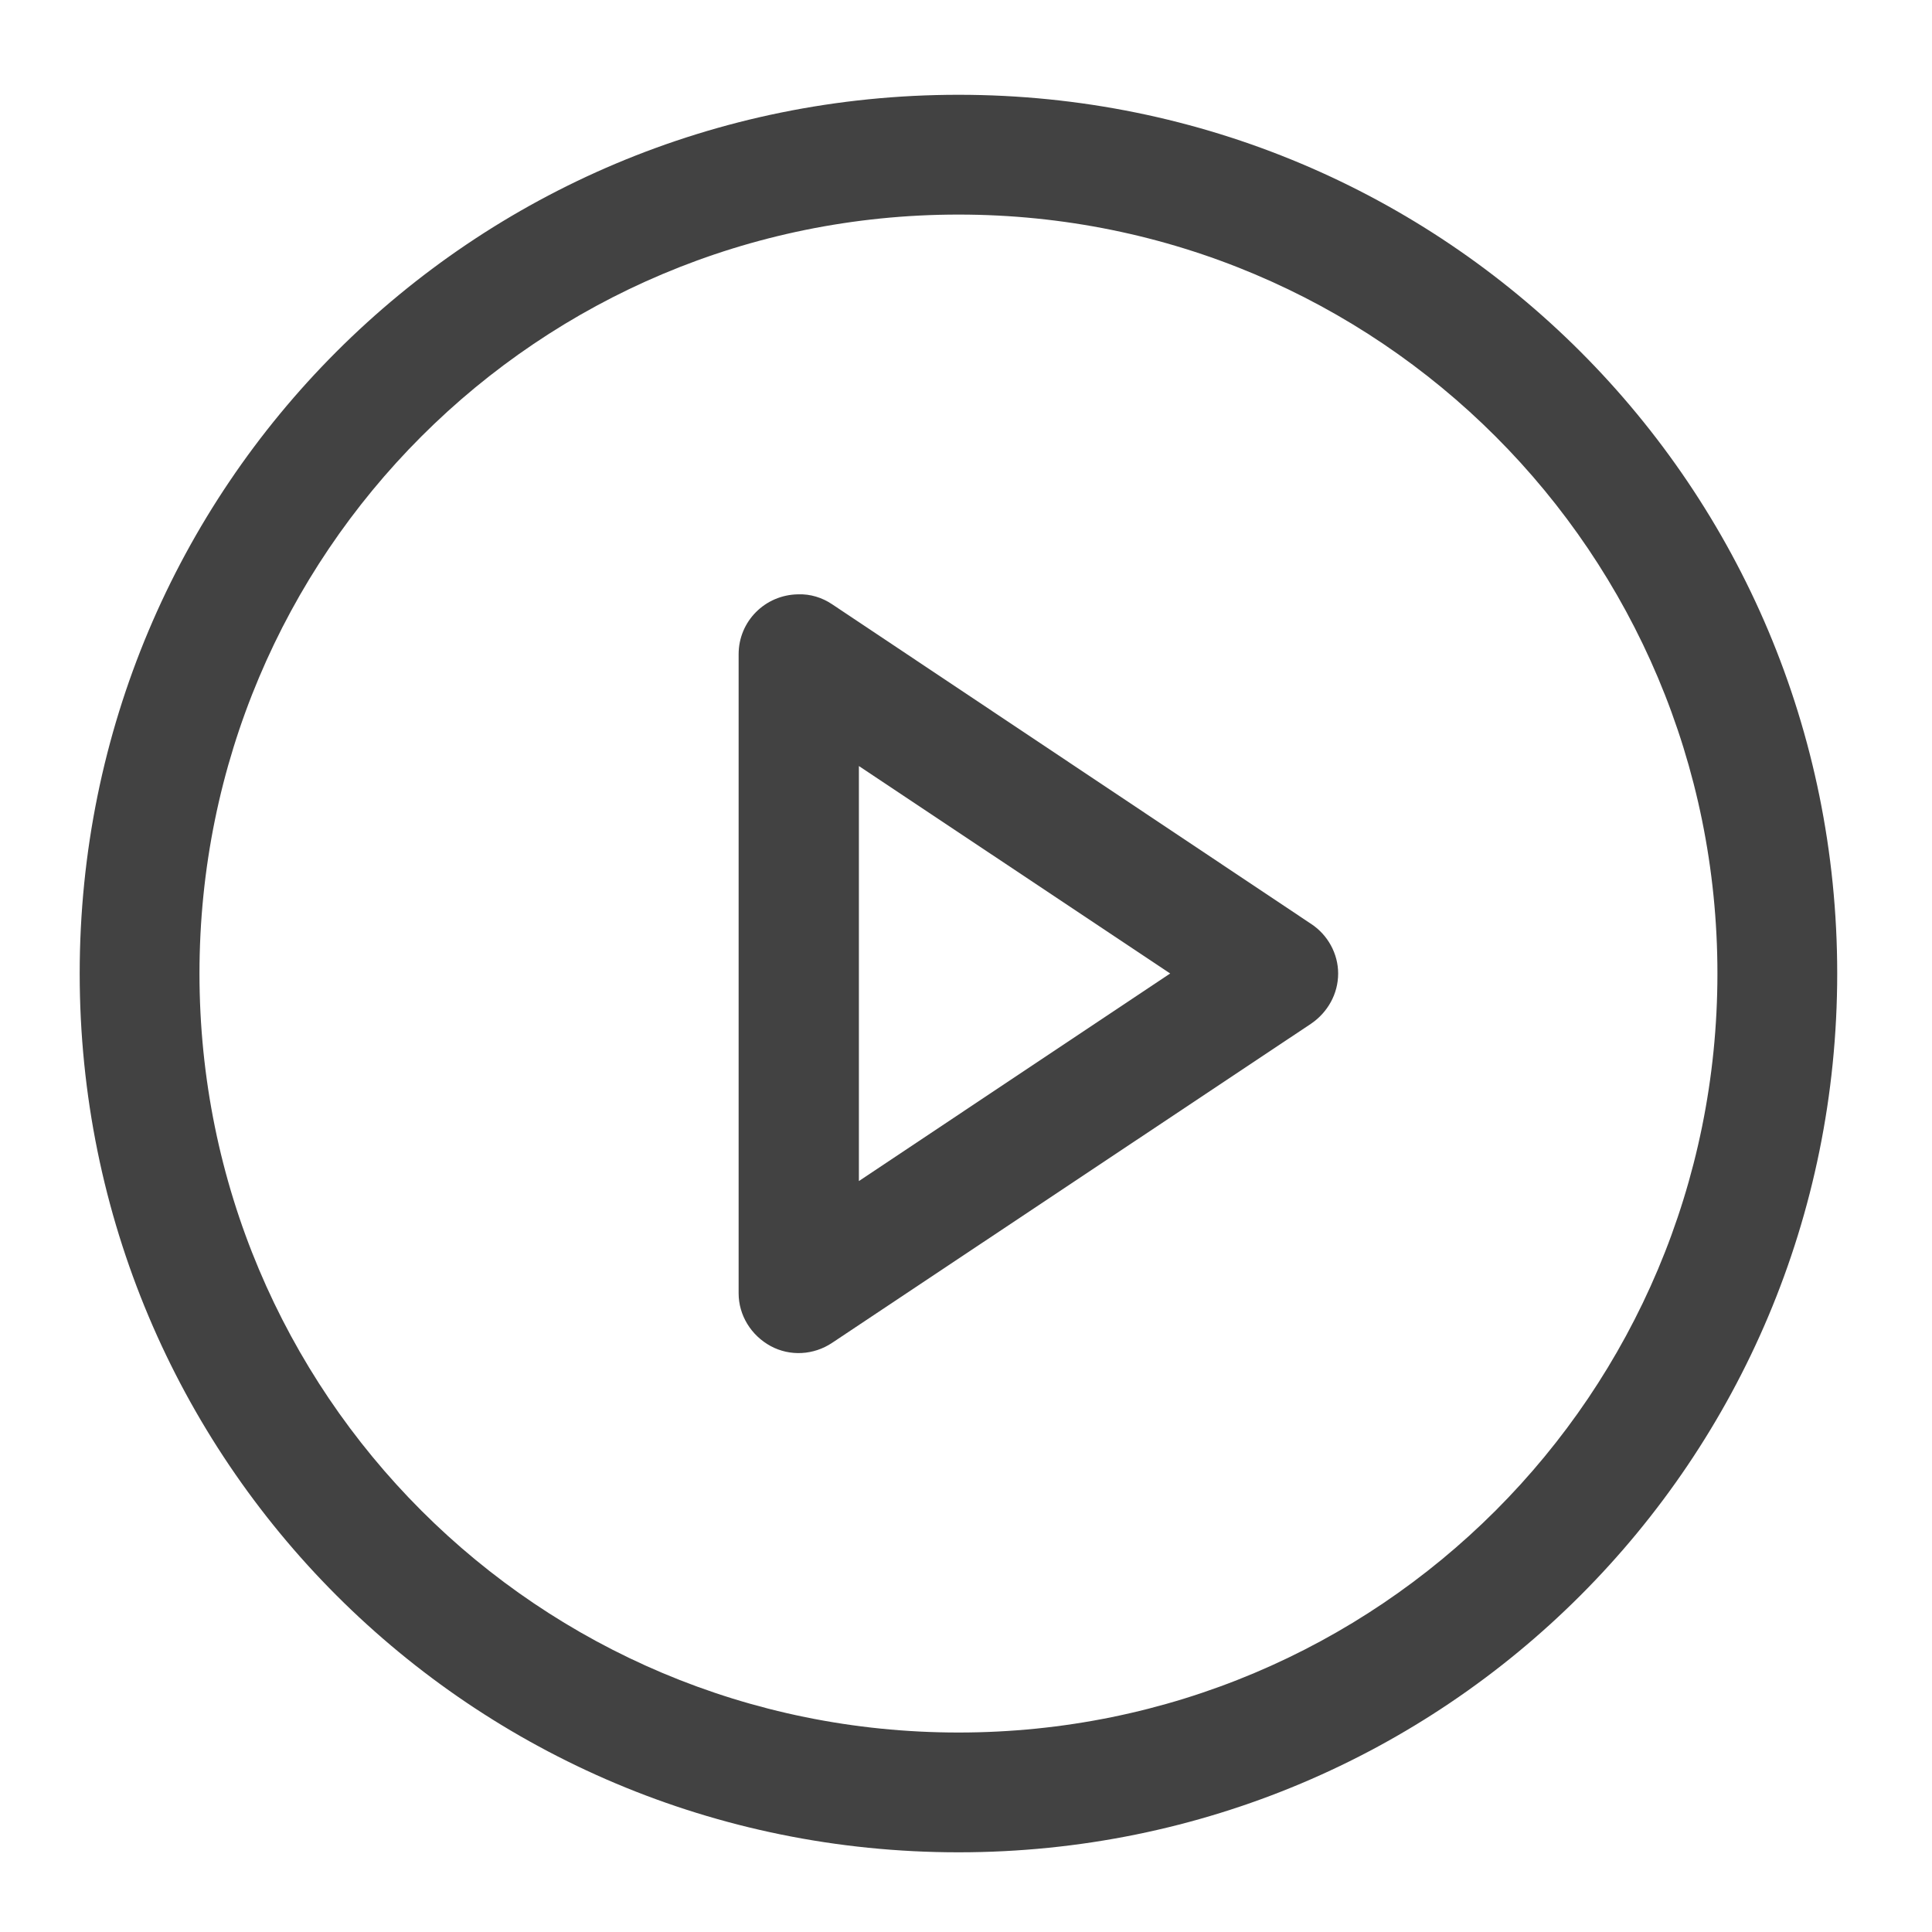 <?xml version="1.0" encoding="UTF-8"?>
<svg xmlns="http://www.w3.org/2000/svg" xmlns:xlink="http://www.w3.org/1999/xlink" width="16pt" height="16pt" viewBox="0 0 16 16" version="1.1">
<g id="surface1">
<path style=" stroke:none;fill-rule:nonzero;fill:rgb(25.882%,25.882%,25.882%);fill-opacity:1;" d="M 7.938 0.785 C 3.906 0.785 0.66 4.031 0.66 8.062 C 0.66 12.094 3.906 15.34 7.938 15.34 C 11.969 15.34 15.215 12.094 15.215 8.062 C 15.215 4.031 11.969 0.785 7.938 0.785 Z M 7.938 1.777 C 11.418 1.777 14.223 4.582 14.223 8.062 C 14.223 11.543 11.418 14.348 7.938 14.348 C 4.457 14.348 1.652 11.543 1.652 8.062 C 1.652 4.582 4.457 1.777 7.938 1.777 Z M 7.938 1.777 "/>
<path style=" stroke:none;fill-rule:nonzero;fill:rgb(25.882%,25.882%,25.882%);fill-opacity:1;" d="M 6.609 4.922 C 6.336 4.926 6.117 5.145 6.117 5.418 L 6.117 10.711 C 6.117 10.891 6.219 11.059 6.383 11.148 C 6.543 11.234 6.738 11.223 6.891 11.121 L 10.859 8.477 C 10.996 8.383 11.082 8.23 11.082 8.062 C 11.082 7.898 10.996 7.742 10.859 7.652 L 6.891 5.004 C 6.809 4.949 6.711 4.918 6.609 4.922 Z M 7.113 6.344 L 9.691 8.062 L 7.113 9.781 Z M 7.113 6.344 "/>
</g>
</svg>
